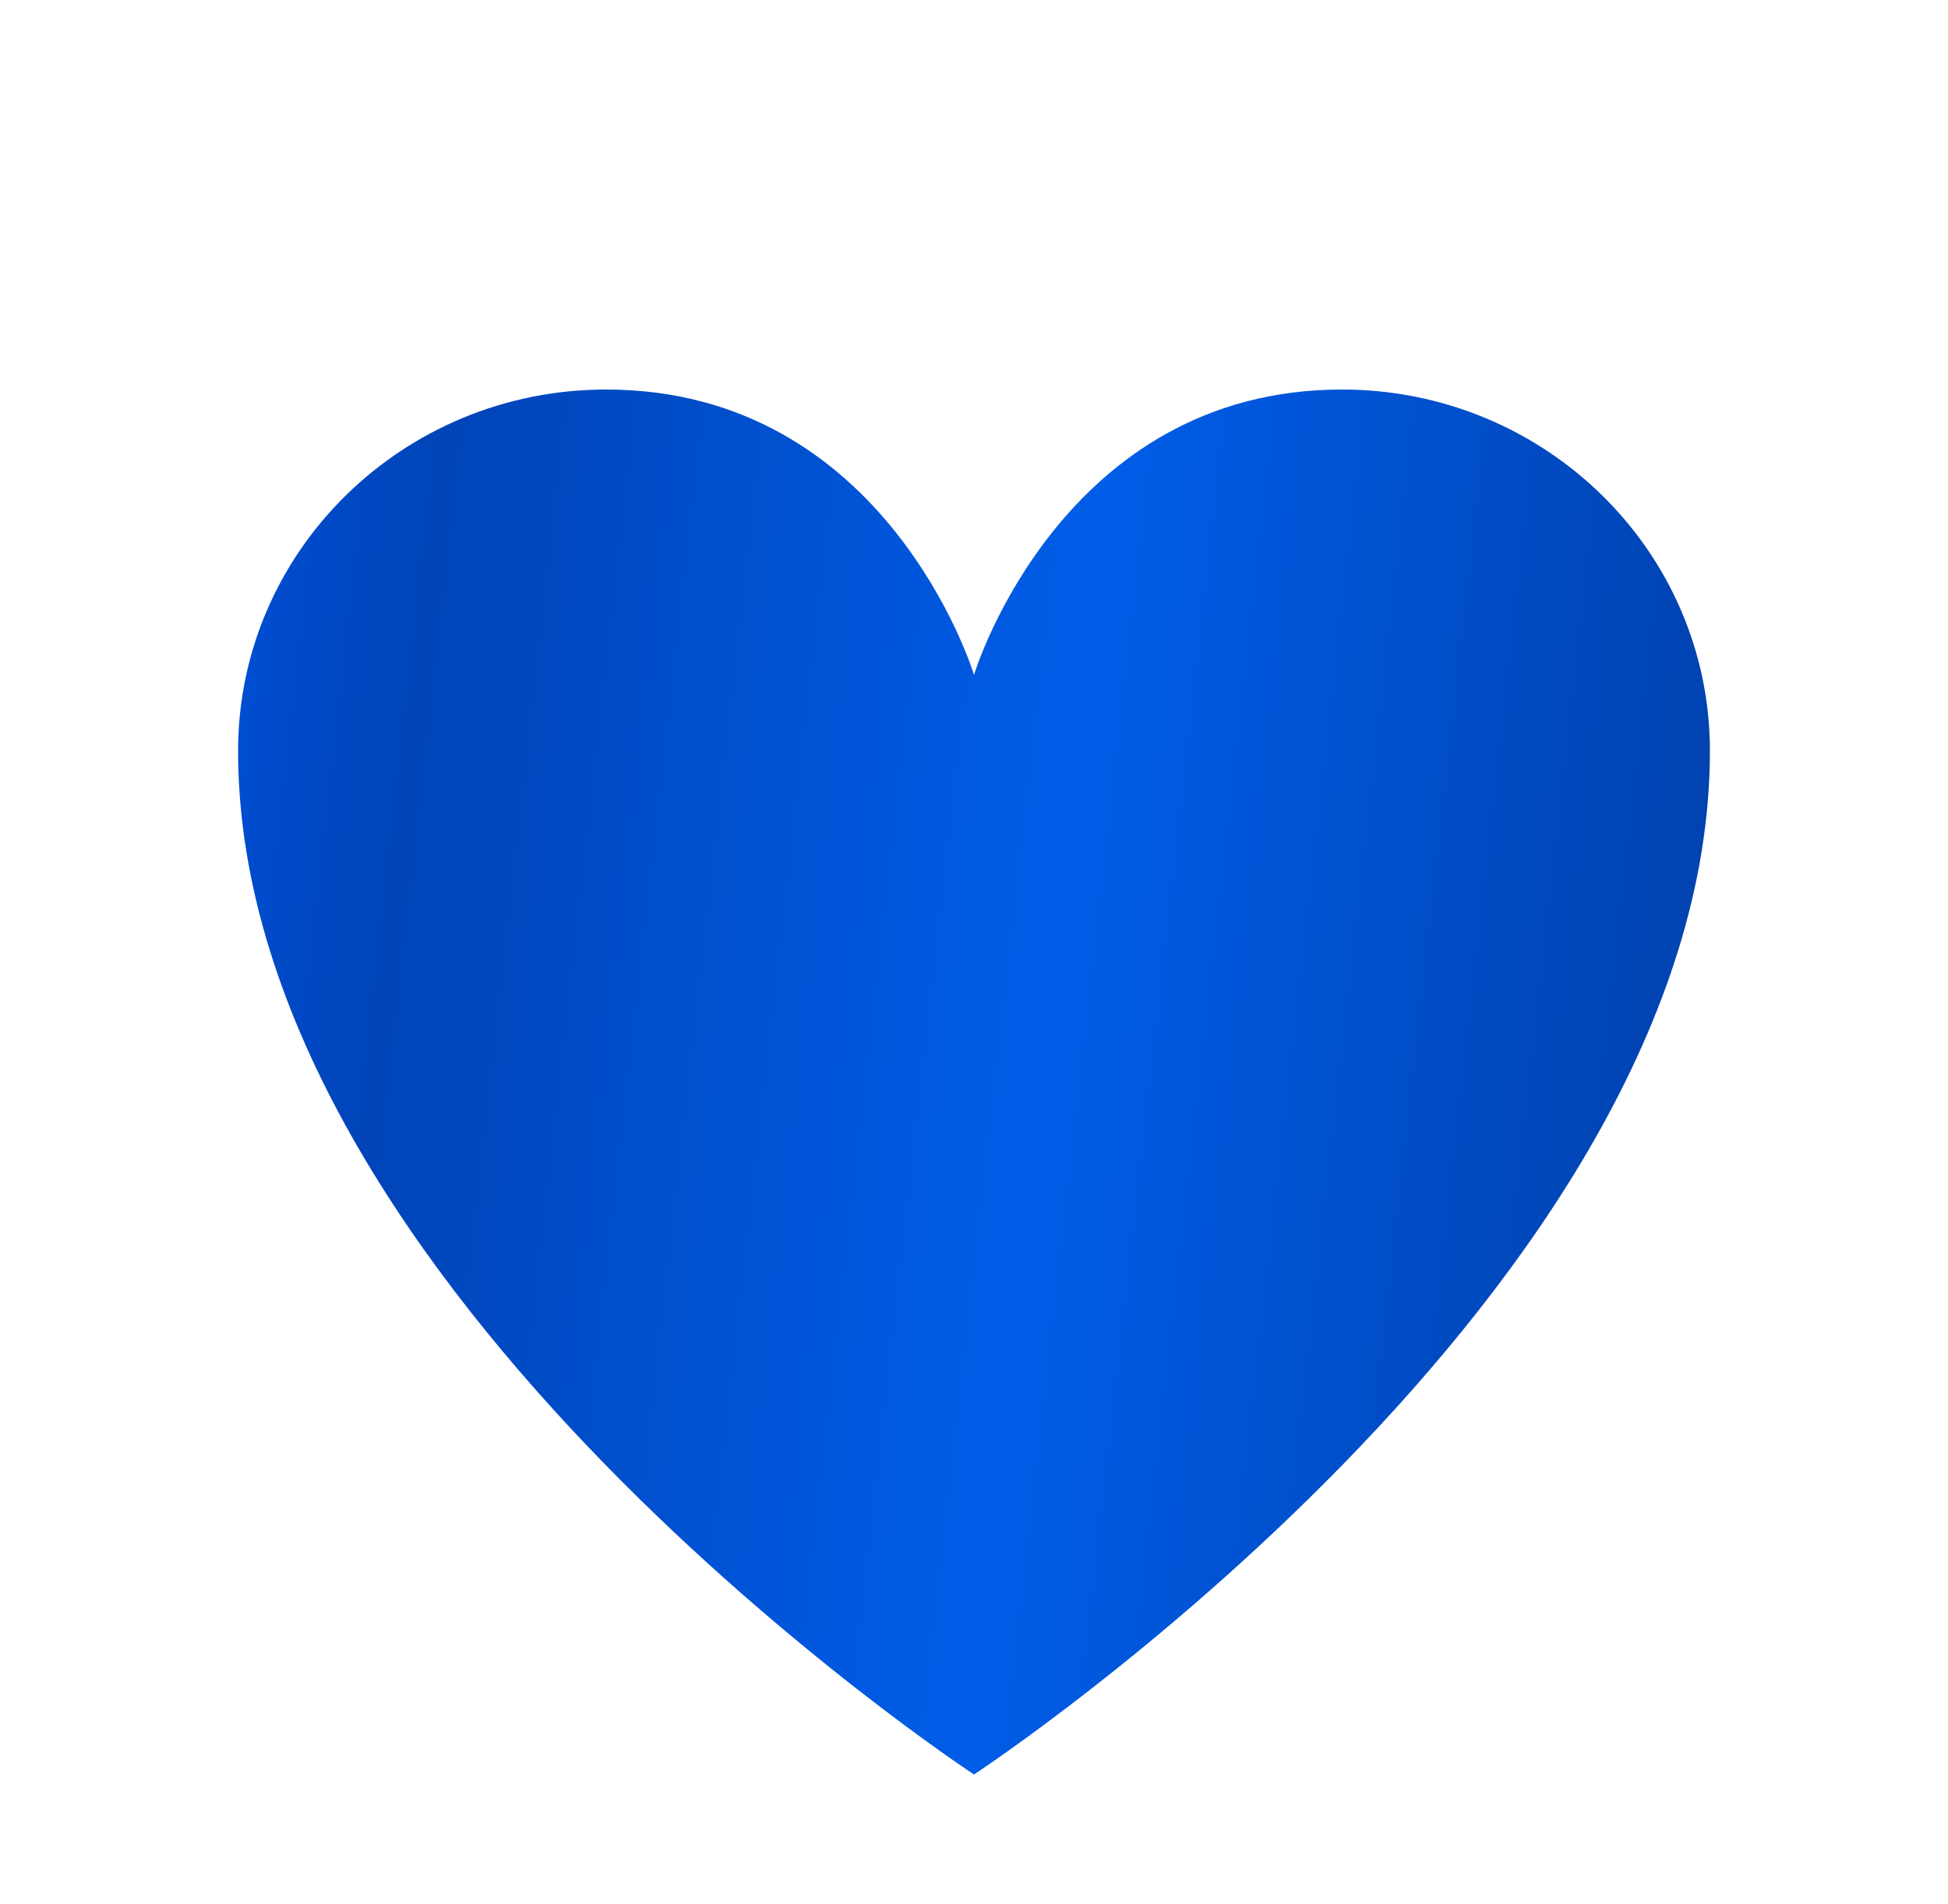 <svg xmlns="http://www.w3.org/2000/svg" width="45" height="44" fill="none">
  <path fill="url(#a)" d="M39.5 17.348C39.5 12.738 35.694 9 31 9c-6.455 0-8.468 6.486-8.5 6.592C22.468 15.486 20.455 9 14 9c-4.694 0-8.5 3.738-8.5 8.348 0 12.457 16.905 23.59 17 23.652.096-.063 17-11.195 17-23.652Z"/>
  <defs>
    <linearGradient id="a" x1="-.857" x2="42.177" y1="6.25" y2="11.092" gradientUnits="userSpaceOnUse">
      <stop stop-color="#005EFF"/>
      <stop offset=".266" stop-color="#0044B8"/>
      <stop offset=".62" stop-color="#005DE8"/>
      <stop offset="1" stop-color="#003FA9"/>
    </linearGradient>
  </defs>
</svg>
